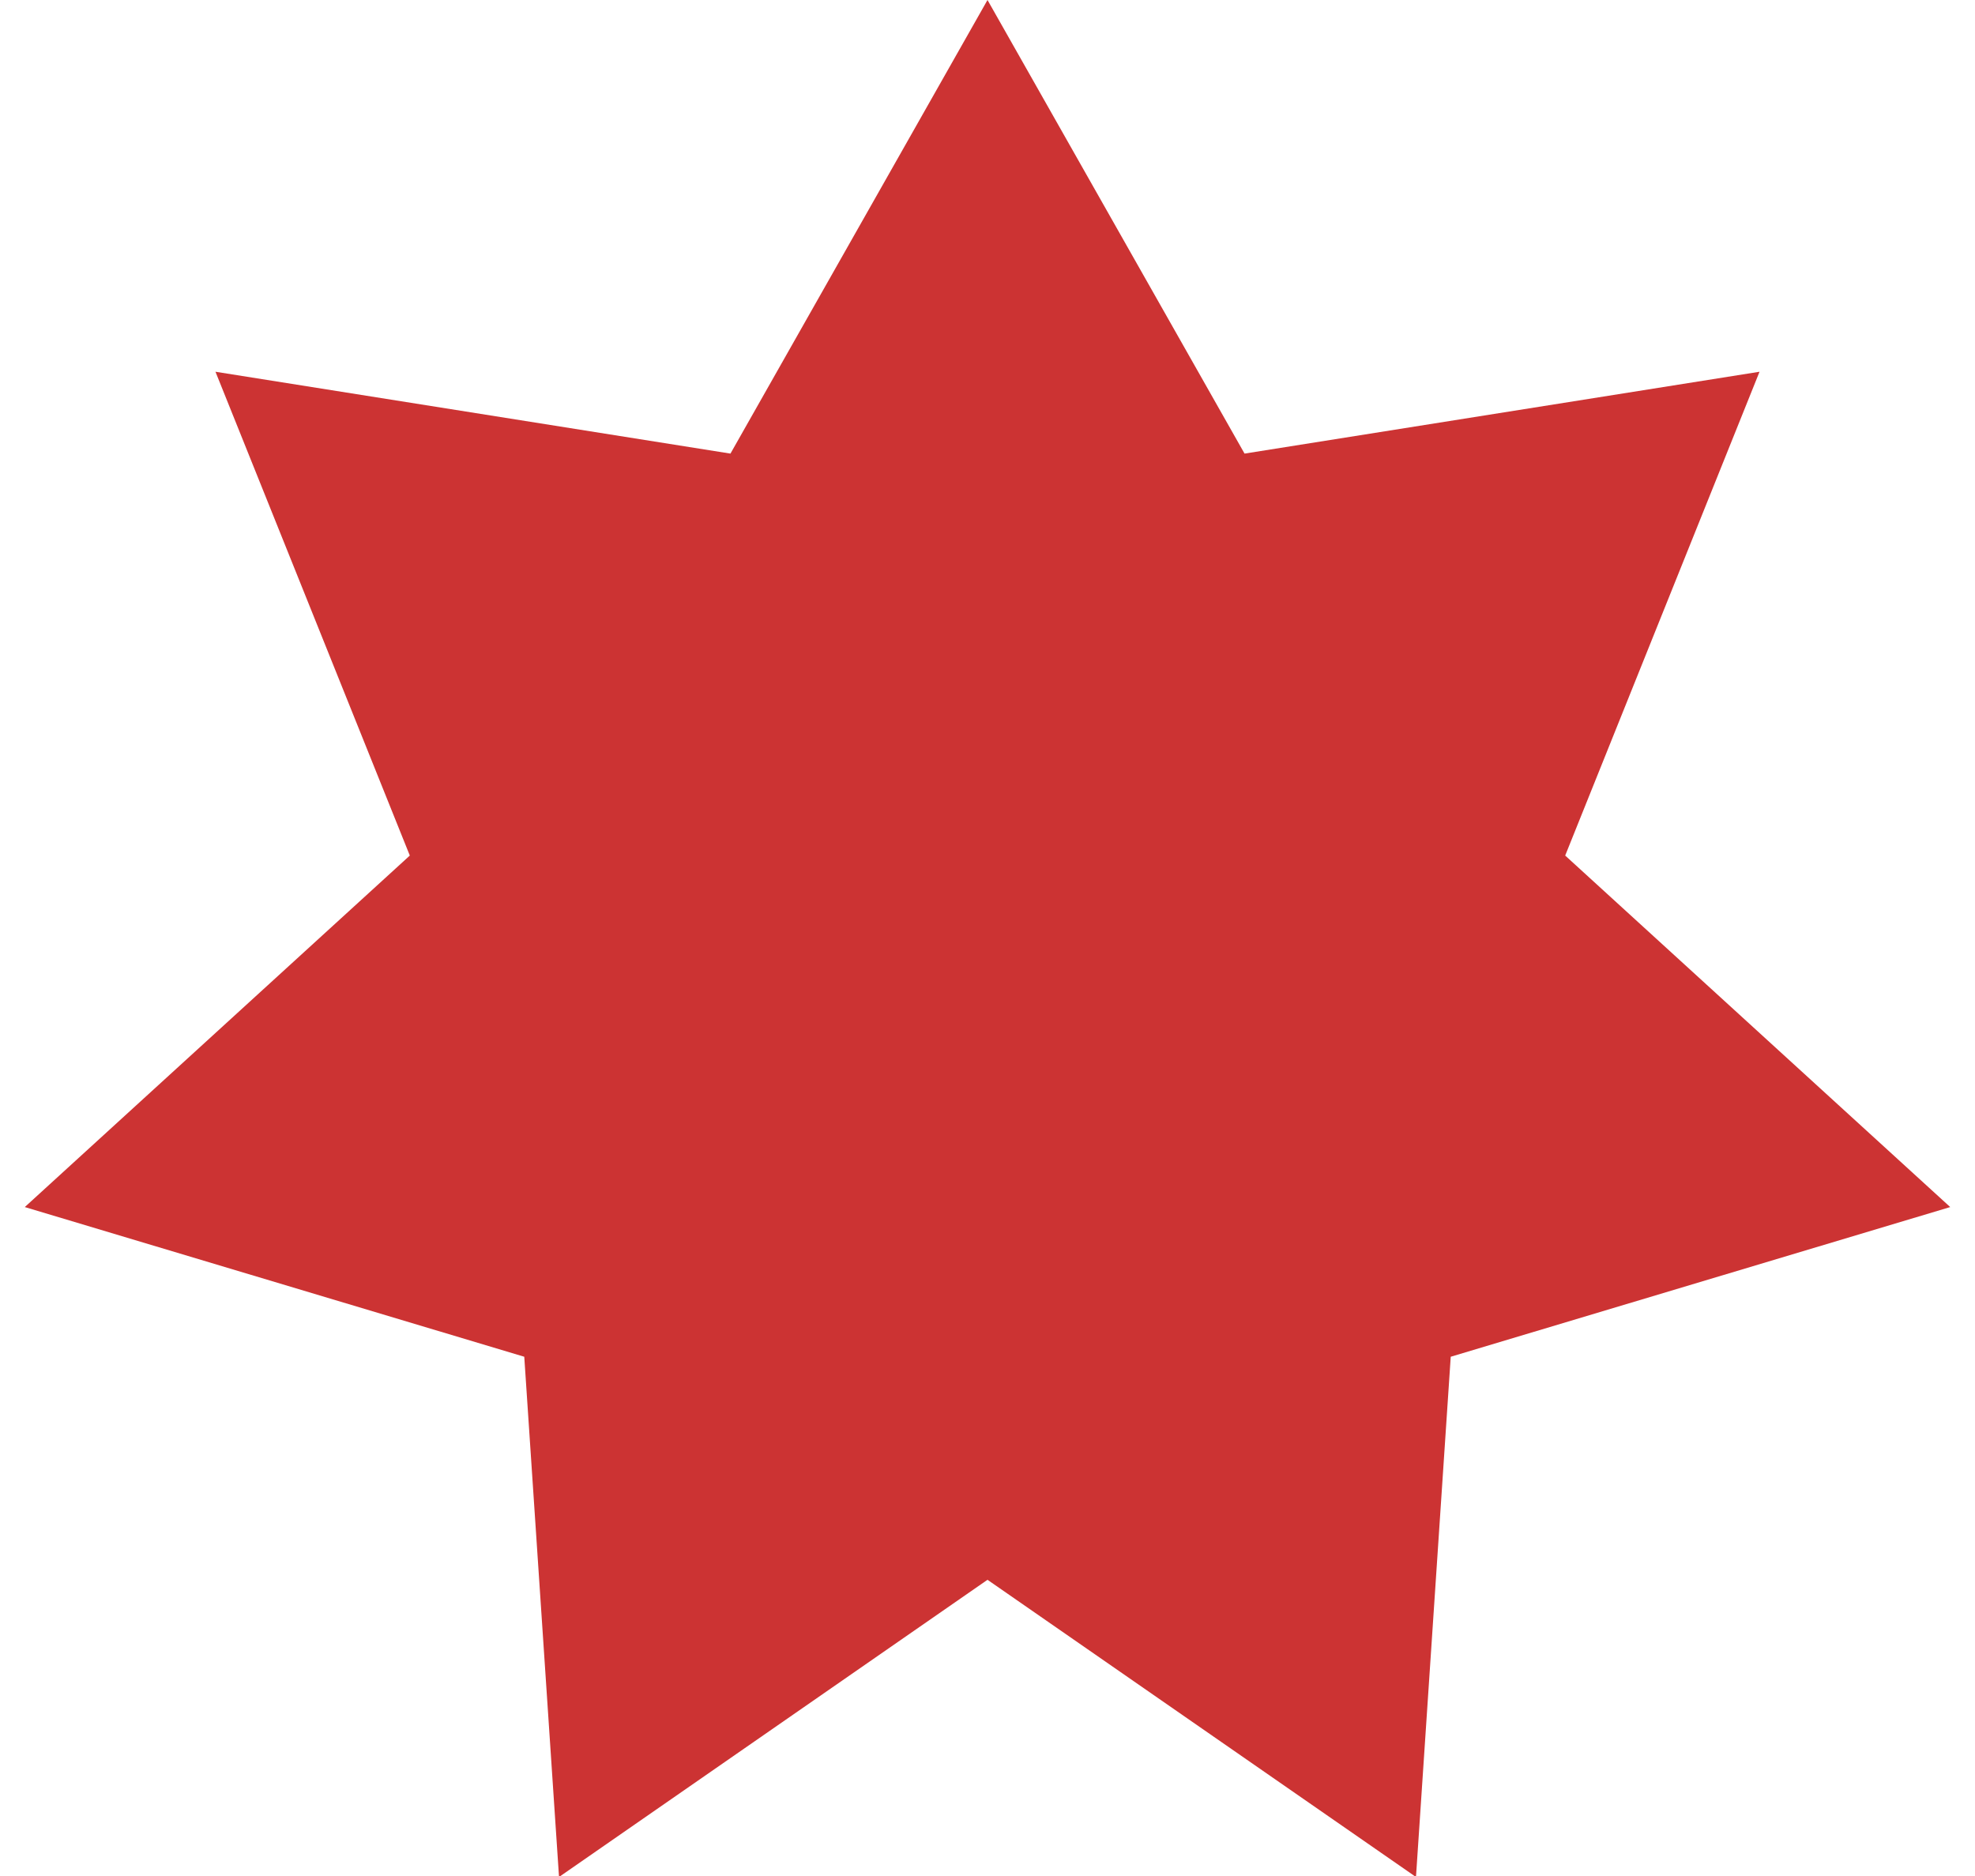 <svg width="20" height="19" viewBox="0 0 20 19" fill="none" xmlns="http://www.w3.org/2000/svg">
<path id="Star 1" d="M10 0L12.603 4.594L17.818 3.765L15.85 8.665L19.749 12.225L14.691 13.741L14.339 19.01L10 16L5.661 19.01L5.309 13.741L0.251 12.225L4.15 8.665L2.182 3.765L7.397 4.594L10 0Z" fill="#CC3333"/>
</svg>

